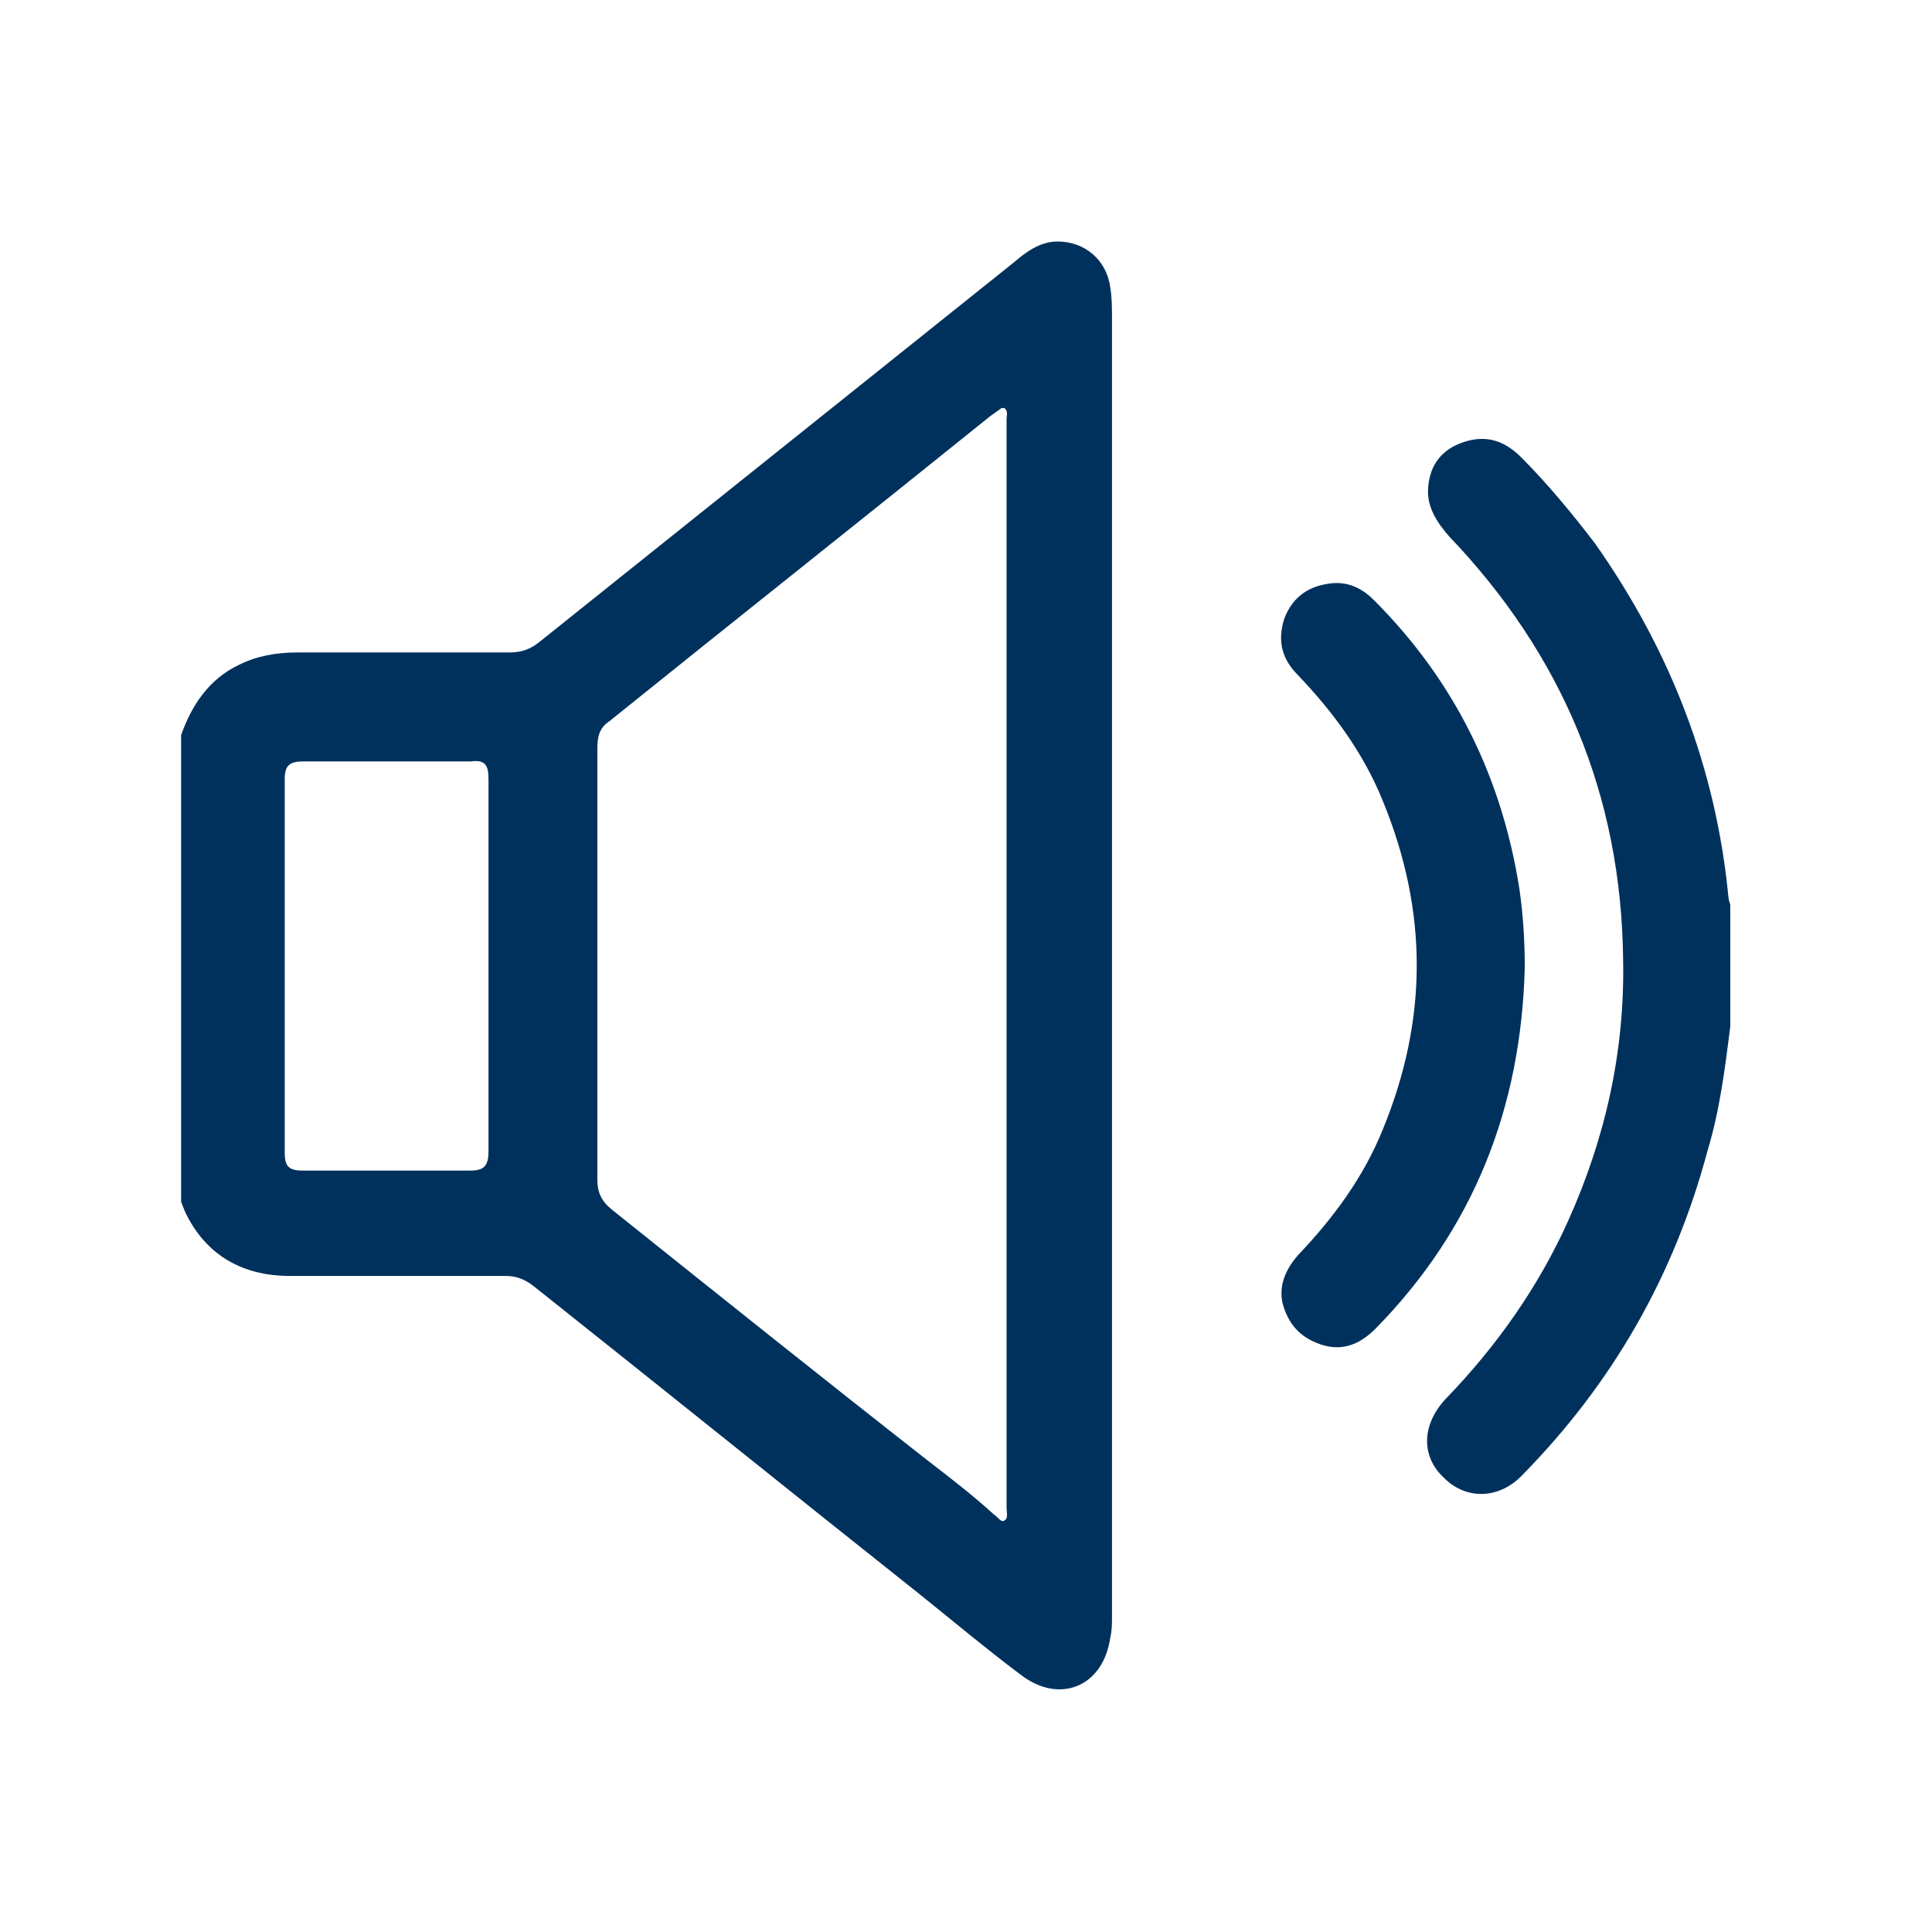 <svg width="32" height="32" viewBox="0 0 32 32" fill="none" xmlns="http://www.w3.org/2000/svg">
<g clip-path="url(#clip0_4394_17750)">
<path d="M3 12.175C3.174 11.68 3.465 11.244 3.96 11.011C4.25 10.866 4.571 10.807 4.92 10.807C6.083 10.807 7.247 10.807 8.44 10.807C8.643 10.807 8.789 10.749 8.934 10.633C11.552 8.538 14.171 6.444 16.789 4.349C16.992 4.175 17.225 4 17.516 4C17.981 4 18.331 4.32 18.389 4.756C18.418 4.931 18.418 5.105 18.418 5.251C18.418 12.436 18.418 19.593 18.418 26.778C18.418 26.895 18.418 27.011 18.389 27.127C18.272 27.942 17.545 28.233 16.905 27.738C16.323 27.302 15.771 26.836 15.189 26.371C13.065 24.684 10.97 22.996 8.847 21.309C8.701 21.193 8.556 21.134 8.381 21.134C7.189 21.134 5.996 21.134 4.803 21.134C4.047 21.134 3.436 20.814 3.087 20.116C3.029 20 3 19.884 2.941 19.767C3 17.265 3 14.735 3 12.175ZM16.672 15.986C16.672 13.047 16.672 10.08 16.672 7.142C16.672 7.084 16.672 6.996 16.672 6.938C16.672 6.88 16.701 6.822 16.643 6.764C16.585 6.735 16.556 6.793 16.498 6.822C16.469 6.851 16.41 6.88 16.381 6.909C14.287 8.596 12.192 10.255 10.098 11.942C9.923 12.058 9.894 12.204 9.894 12.407C9.894 14.793 9.894 17.149 9.894 19.535C9.894 19.738 9.952 19.884 10.127 20.029C11.872 21.425 13.618 22.822 15.363 24.189C15.741 24.48 16.12 24.771 16.469 25.091C16.527 25.12 16.585 25.236 16.643 25.178C16.701 25.149 16.672 25.033 16.672 24.974C16.672 24.916 16.672 24.858 16.672 24.8C16.672 21.862 16.672 18.924 16.672 15.986ZM8.091 16.015C8.091 14.967 8.091 13.949 8.091 12.902C8.091 12.669 8.032 12.582 7.8 12.611C6.869 12.611 5.967 12.611 5.036 12.611C4.803 12.611 4.716 12.669 4.716 12.902C4.716 14.967 4.716 17.033 4.716 19.098C4.716 19.302 4.774 19.389 5.007 19.389C5.938 19.389 6.84 19.389 7.771 19.389C8.003 19.389 8.091 19.331 8.091 19.069C8.091 18.051 8.091 17.033 8.091 16.015Z" fill="#00315C"/>
<path d="M28.659 17.002C28.571 17.7 28.484 18.398 28.28 19.067C27.728 21.133 26.709 22.907 25.226 24.42C24.848 24.827 24.295 24.857 23.917 24.478C23.539 24.129 23.539 23.605 23.946 23.169C24.79 22.297 25.488 21.307 25.982 20.202C26.593 18.835 26.913 17.409 26.884 15.896C26.855 13.162 25.866 10.835 24.004 8.886C23.8 8.653 23.626 8.391 23.655 8.071C23.684 7.693 23.888 7.431 24.266 7.315C24.644 7.198 24.935 7.315 25.197 7.576C25.633 8.013 26.041 8.507 26.419 9.002C27.669 10.777 28.426 12.726 28.63 14.878C28.63 14.907 28.659 14.966 28.659 14.995C28.659 15.664 28.659 16.333 28.659 17.002Z" fill="#00315C"/>
<path d="M25.255 16.015C25.197 18.343 24.411 20.35 22.782 22.008C22.52 22.27 22.229 22.386 21.88 22.27C21.531 22.154 21.328 21.921 21.24 21.572C21.182 21.281 21.298 21.019 21.502 20.786C22.084 20.175 22.578 19.506 22.898 18.721C23.655 16.888 23.655 15.085 22.898 13.252C22.578 12.466 22.084 11.797 21.502 11.186C21.24 10.925 21.153 10.634 21.269 10.255C21.386 9.936 21.618 9.732 21.968 9.674C22.258 9.616 22.52 9.703 22.753 9.936C24.091 11.274 24.877 12.874 25.168 14.736C25.226 15.143 25.255 15.579 25.255 16.015Z" fill="#00315C"/>
</g>
<defs>
<clipPath id="clip0_4394_17750">
<rect width="25.658" height="24" fill="white" transform="translate(3 4)"/>
</clipPath>
</defs>
</svg>
